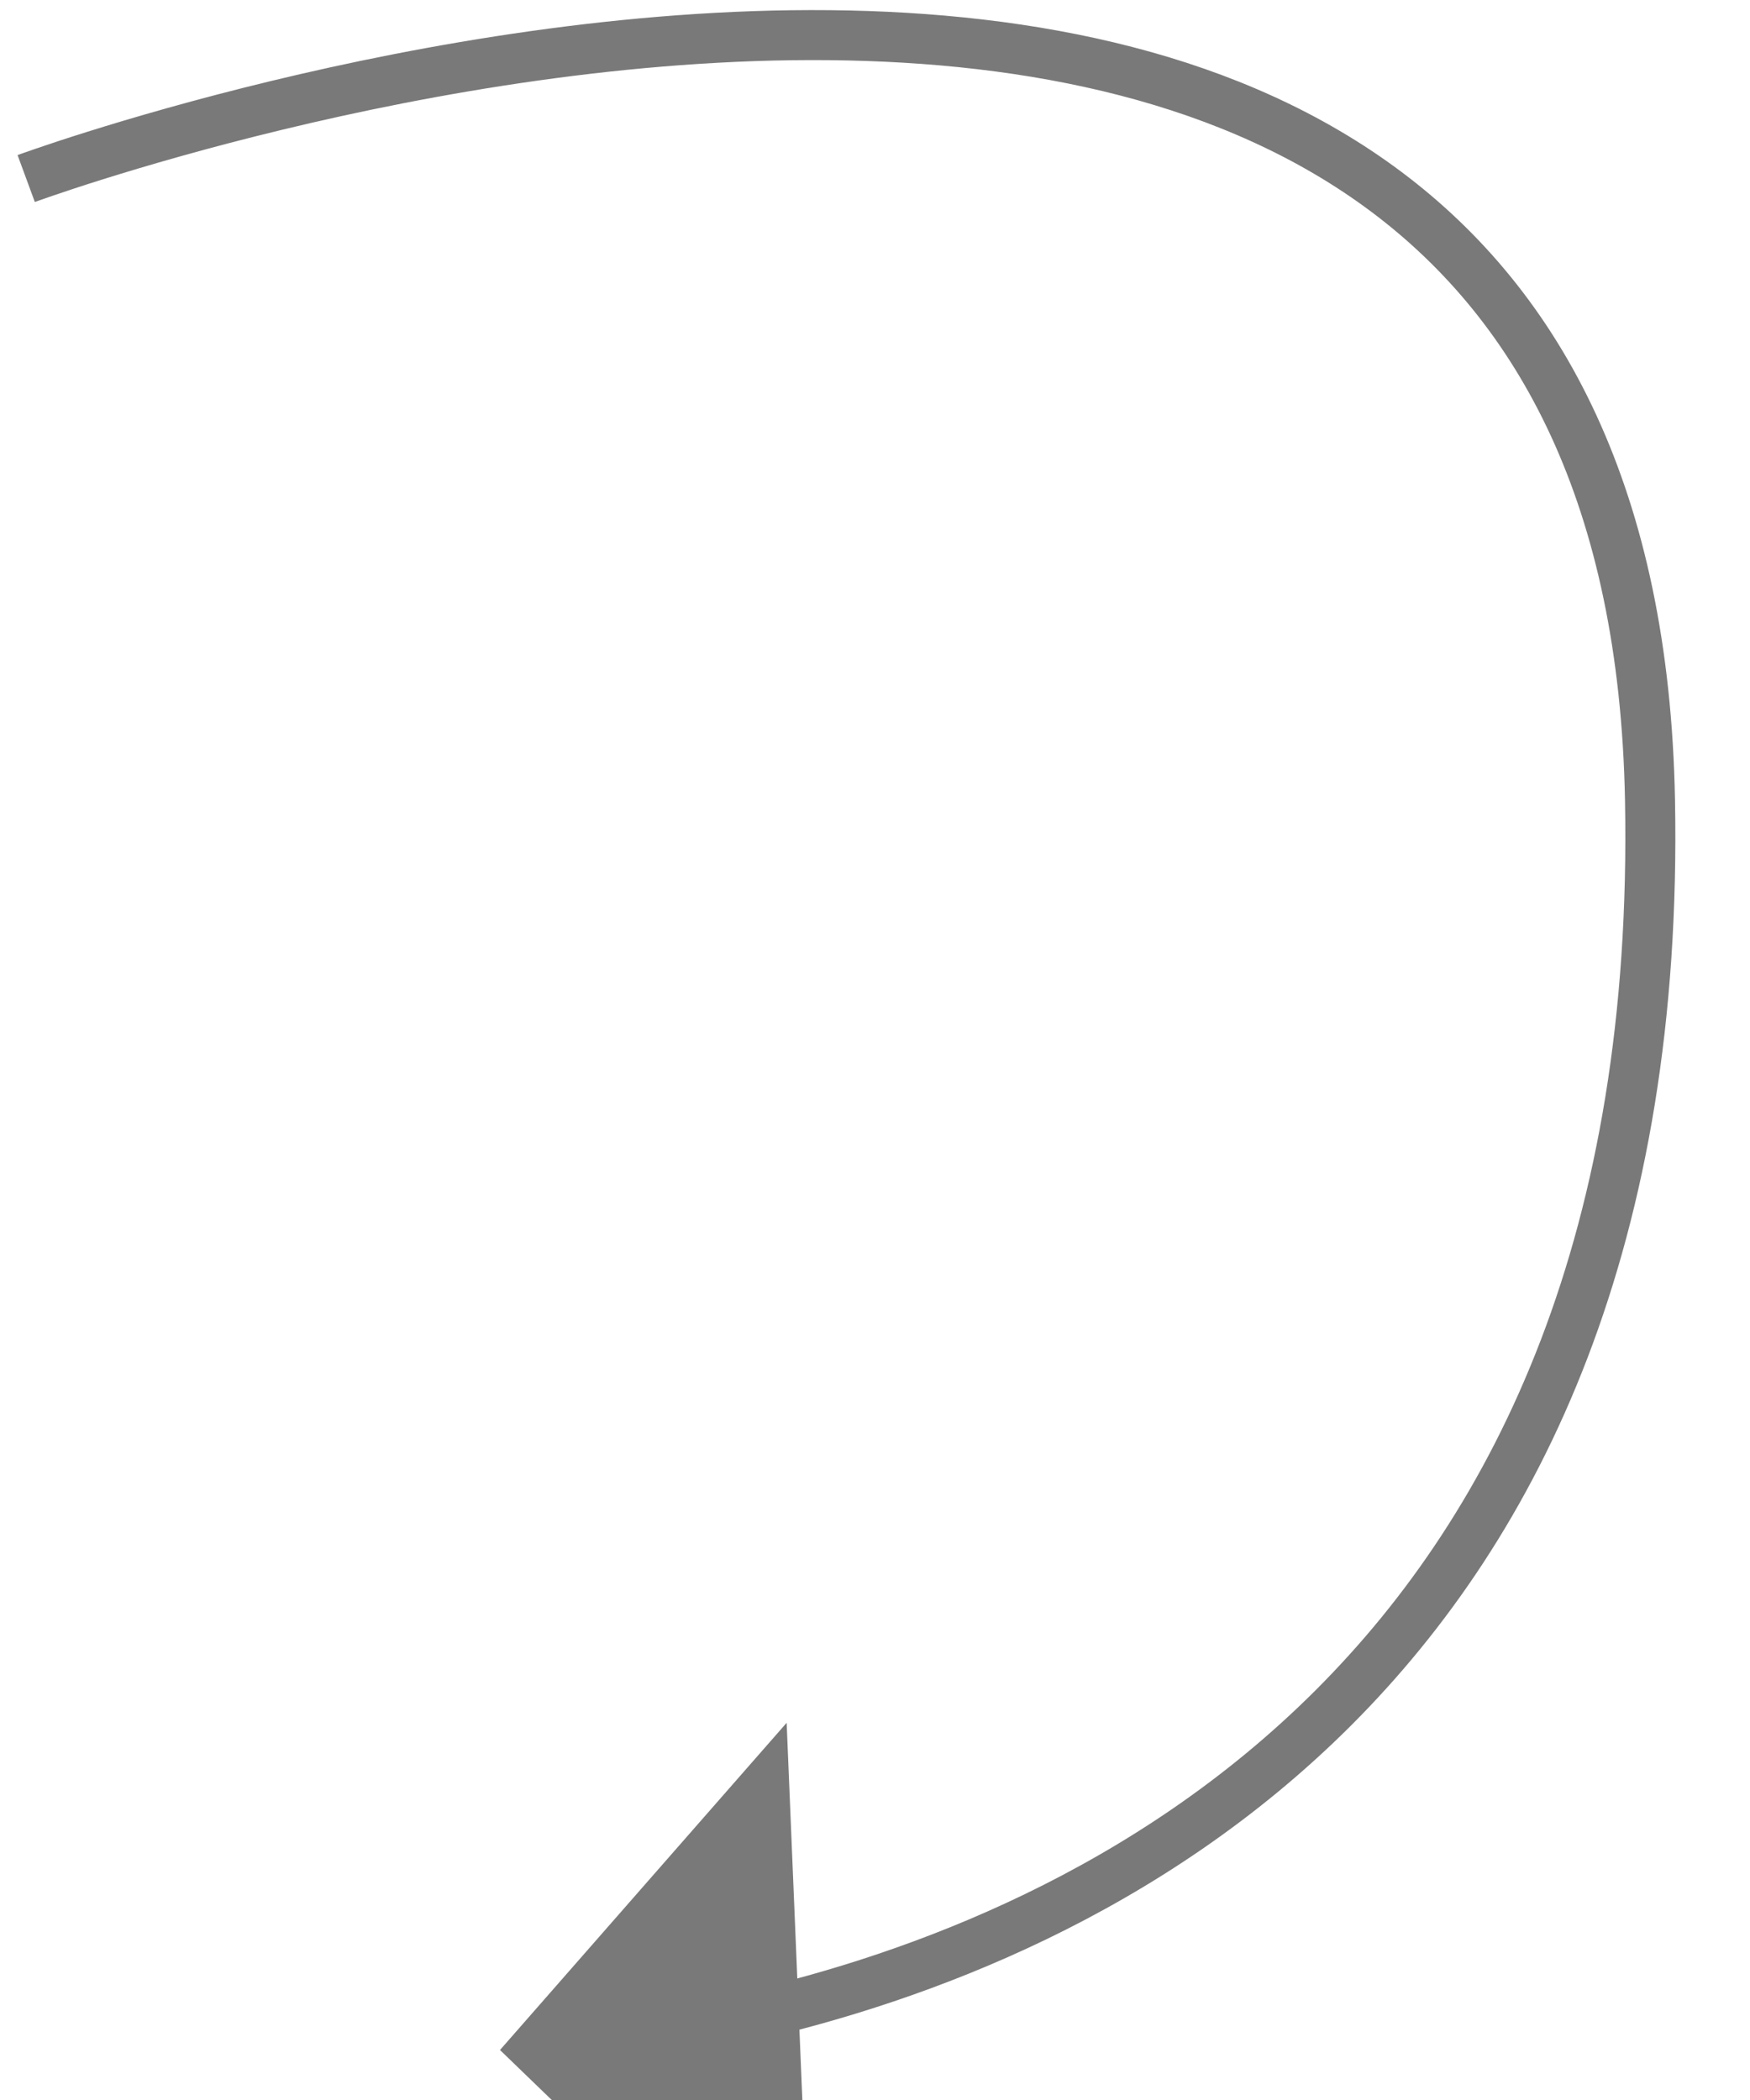 ﻿<?xml version="1.0" encoding="utf-8"?>
<svg version="1.1" xmlns:xlink="http://www.w3.org/1999/xlink" width="35px" height="42px" xmlns="http://www.w3.org/2000/svg">
  <g transform="matrix(1 0 0 1 -2281 -1747 )">
    <path d="M 0.524 3.571  C 0.524 3.571  32.543 -8.219  33 16  C 33.331 33.525  21.814 38.765  14.955 40.332  " stroke-width="1" stroke="#797979" fill="none" transform="matrix(1 0 0 1 2281 1747 )" />
    <path d="M 15.733 34.456  L 10 41  L 16.257 47.045  L 15.733 34.456  Z " fill-rule="nonzero" fill="#797979" stroke="none" transform="matrix(1 0 0 1 2281 1747 )" />
  </g>
</svg>